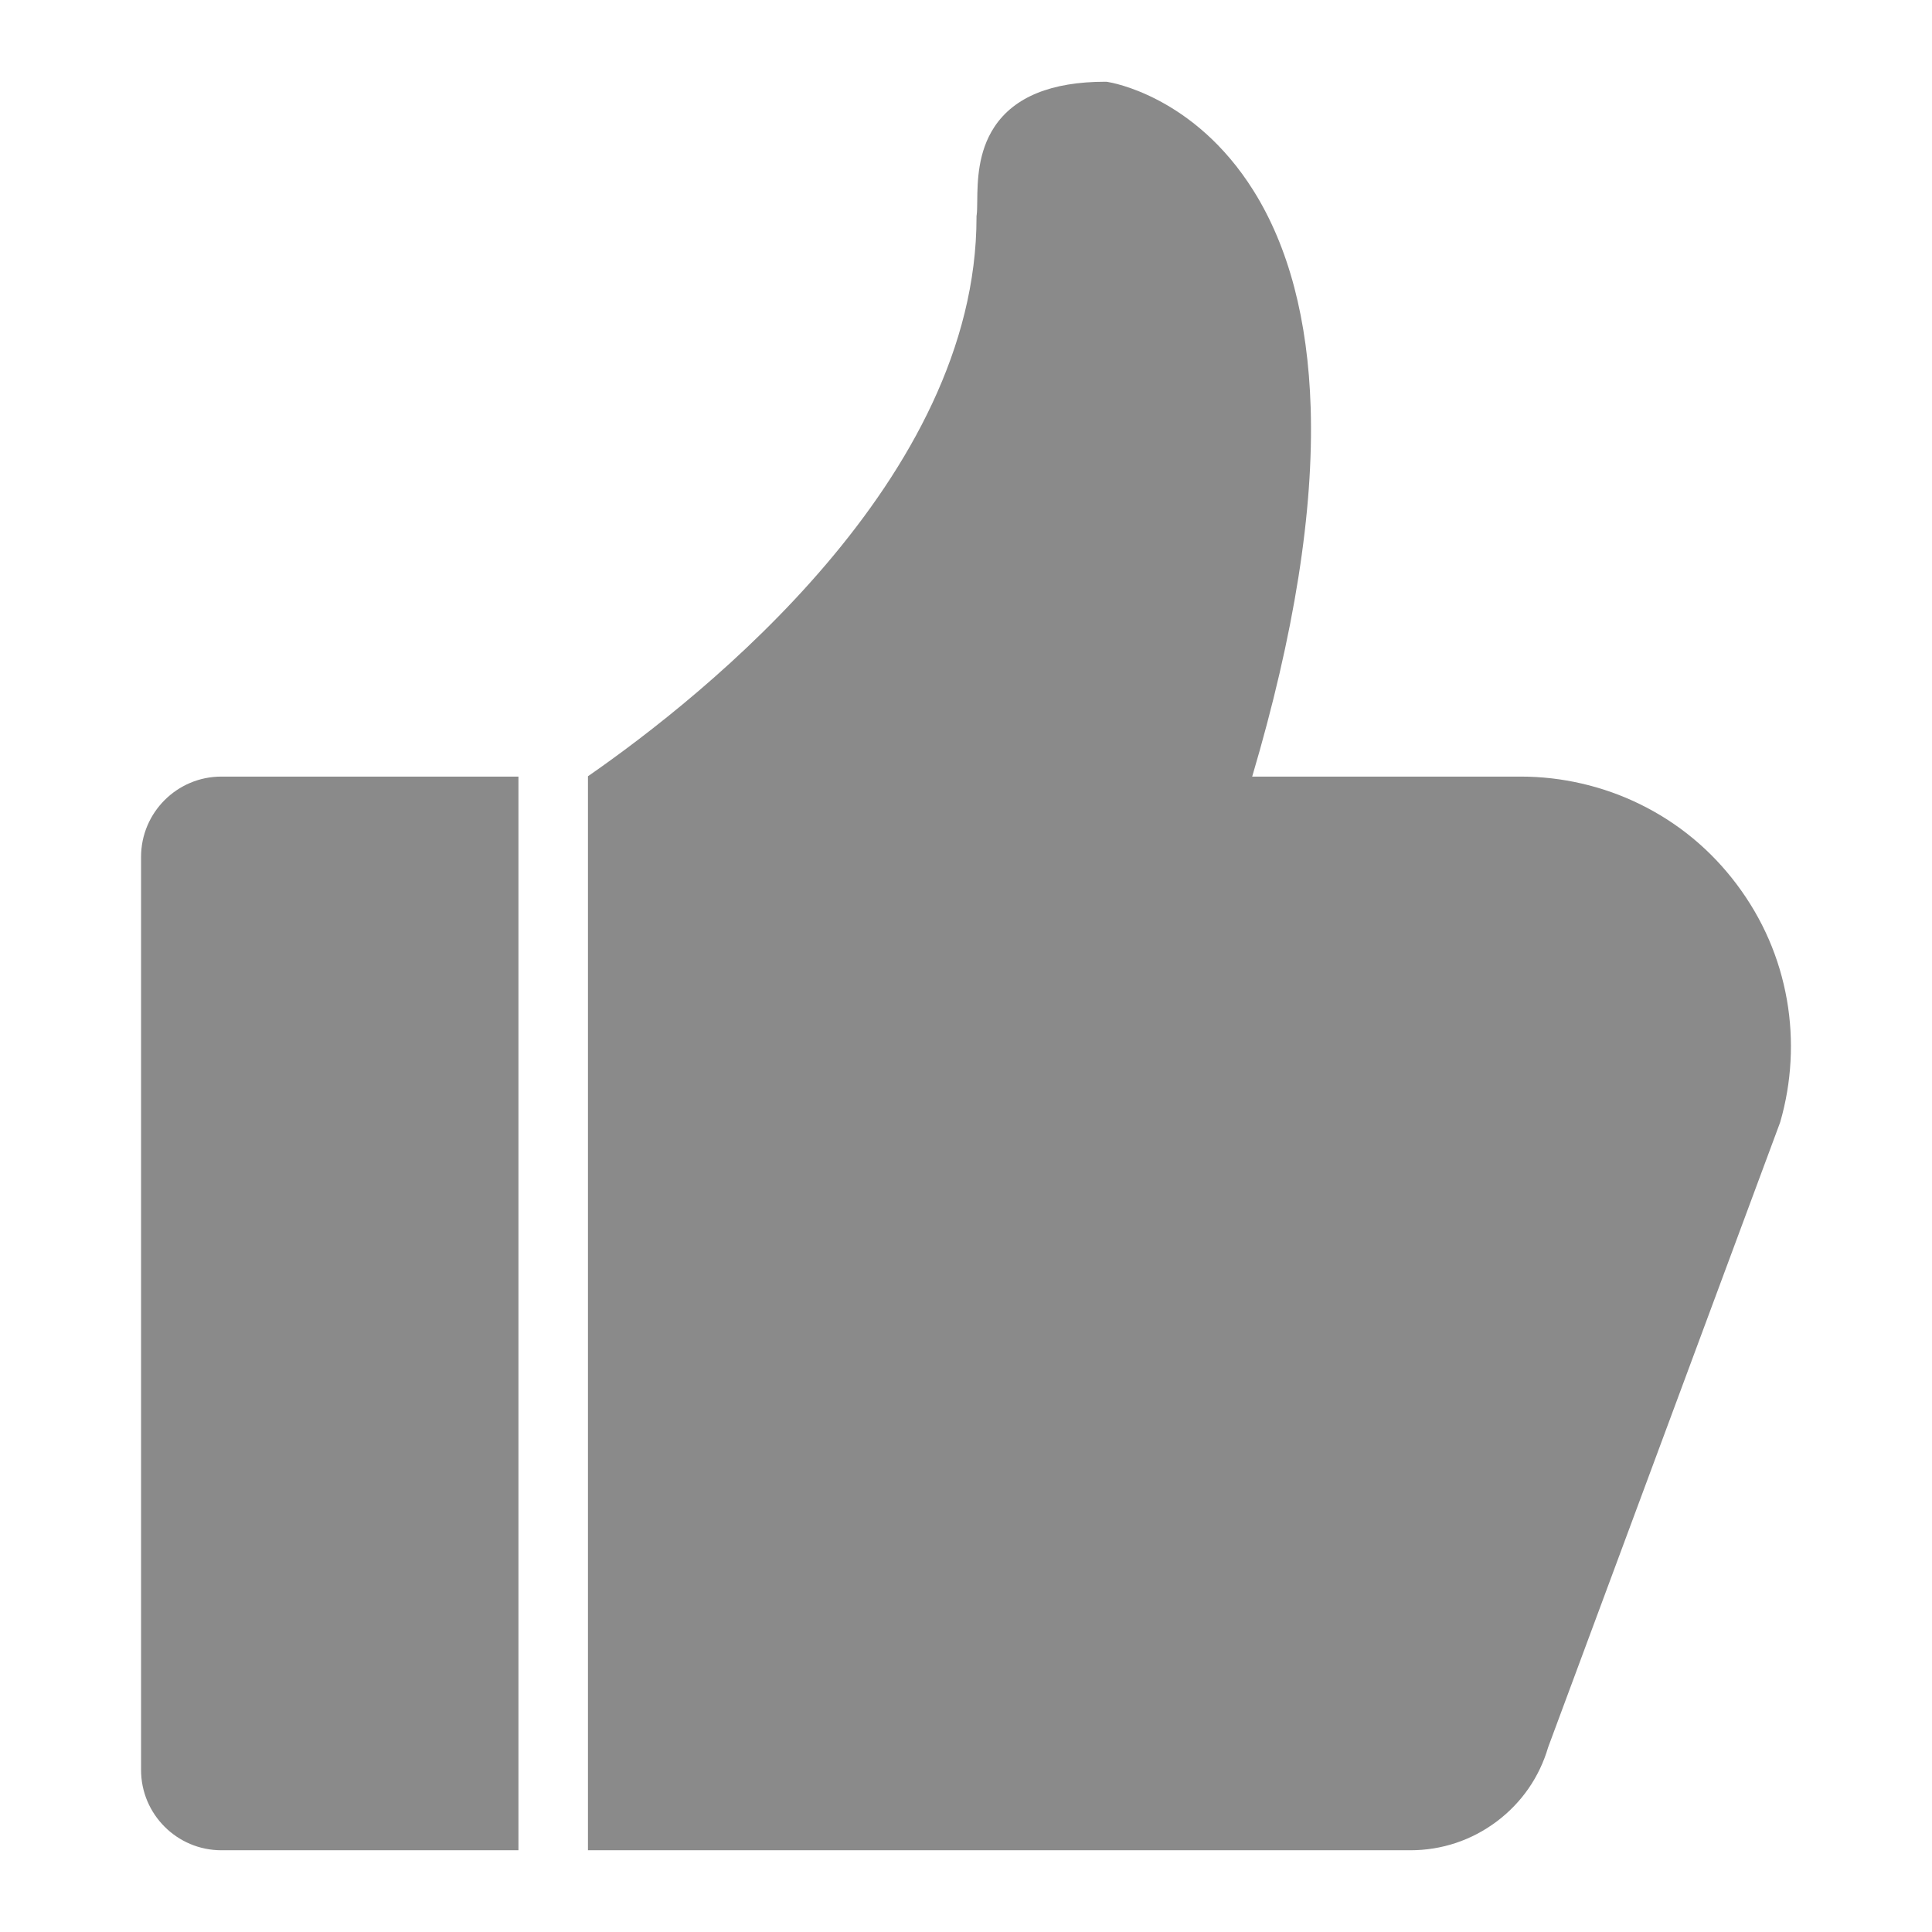 <?xml version="1.0" standalone="no"?><!DOCTYPE svg PUBLIC "-//W3C//DTD SVG 1.1//EN" "http://www.w3.org/Graphics/SVG/1.1/DTD/svg11.dtd"><svg class="icon" width="20px" height="20.00px" viewBox="0 0 1024 1024" version="1.1" xmlns="http://www.w3.org/2000/svg"><path fill="#8a8a8a" d="M274.79 411.61 117.314 411.61c-23.461 0-42.548 19.087-42.548 42.548l0 483.968c0 23.462 19.087 42.549 42.548 42.549l157.476 0L274.79 411.61zM947.12 530.066c-3.907-22.373-12.856-42.996-26.594-61.298-13.735-18.296-31.052-32.632-51.47-42.611-19.472-9.518-41.242-14.548-62.956-14.548l-142.414 0c22.272-75.258 32.696-141.02 30.993-195.609-1.452-46.52-11.658-85.21-30.333-114.994-31.381-50.045-75.37-57.293-77.227-57.576l-0.679-0.104-0.686 0c-28.403 0-48.132 8.022-58.641 23.841-8.872 13.356-9.042 29.039-9.156 39.418-0.032 2.922-0.062 5.681-0.294 7.321l-0.091 0.631 0 0.639c0 138.333-143.654 253.048-205.944 296.261l0 569.237 435.937 0c16.597 0 32.408-5.274 45.733-15.257 13.205-9.923 22.622-23.52 27.254-39.337l122.821-330.84 0.208-0.631C949.626 573.747 950.848 551.426 947.12 530.066z" /></svg>